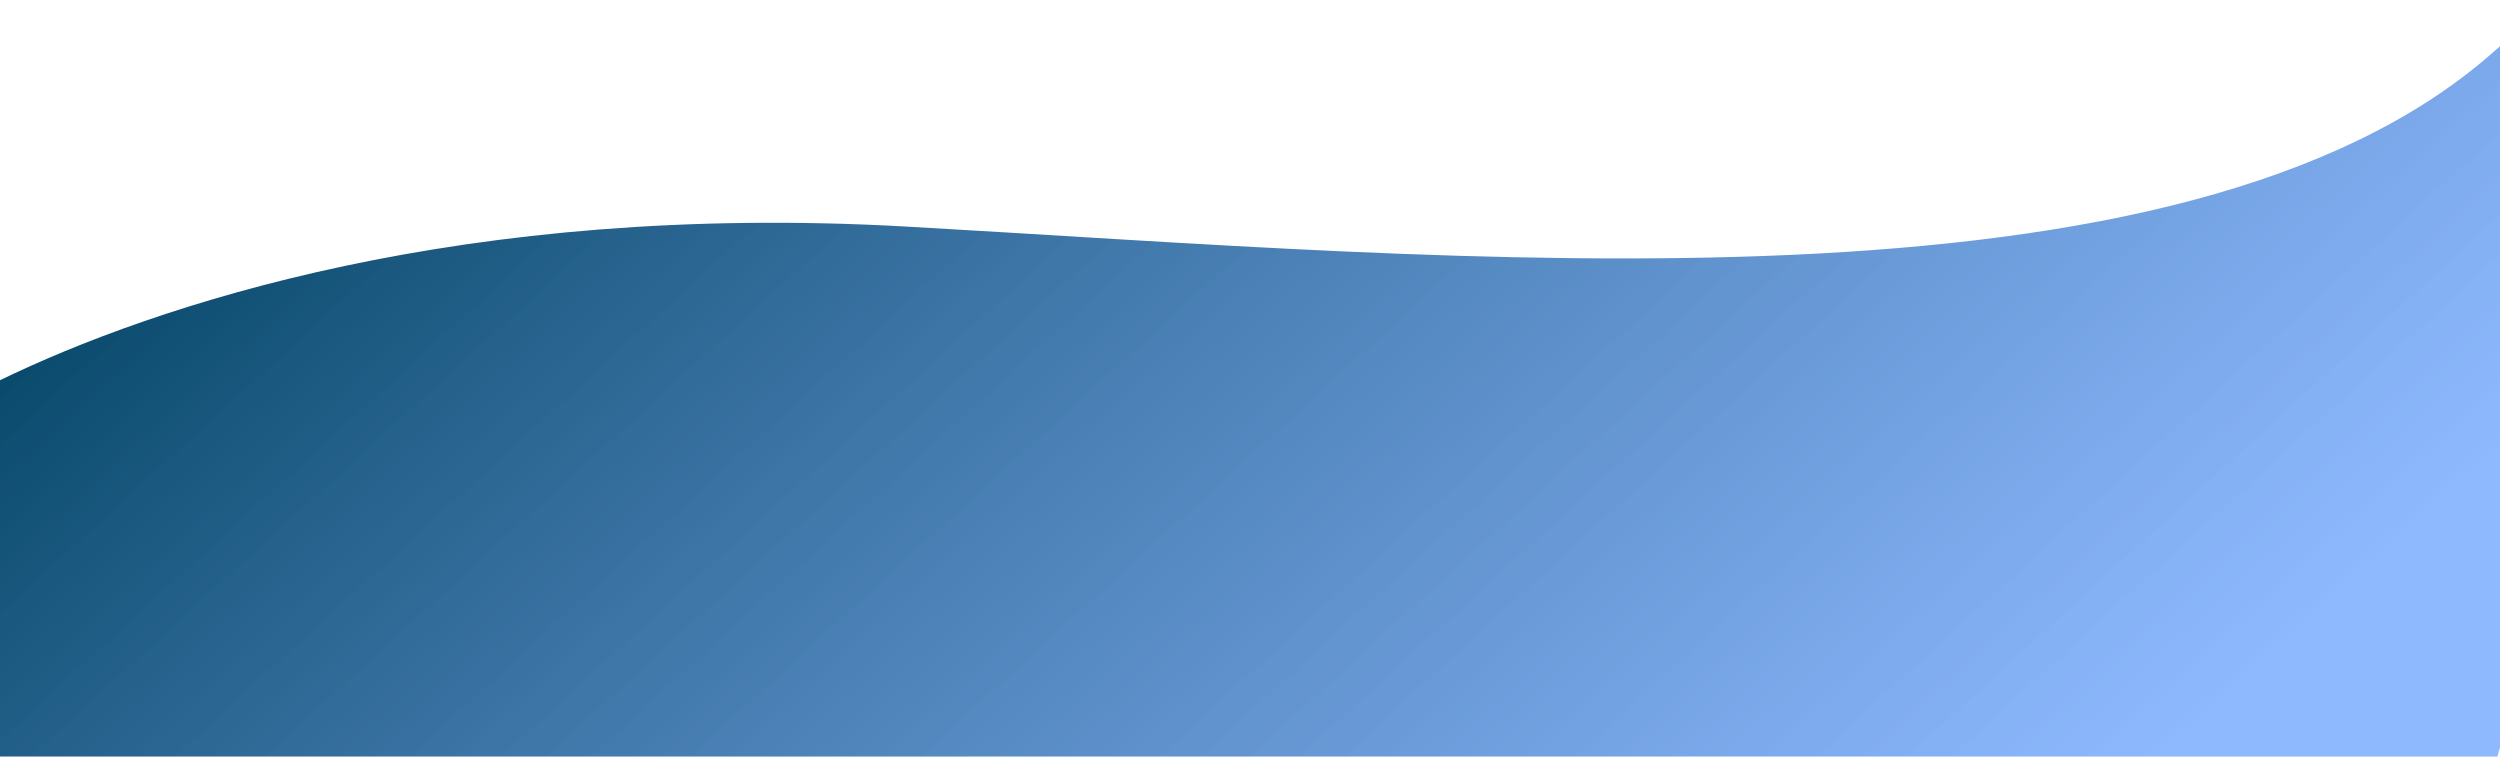 <svg width="1920" height="581" viewBox="0 0 1920 581" fill="none" xmlns="http://www.w3.org/2000/svg">
<path d="M696 174C355.6 154.8 118.667 234.5 0 292V588.5H1916C1996 299.666 2108 -132.2 1916 39C1676 253 1121.5 198 696 174Z" fill="url(#paint0_linear_9_111)"/>
<defs>
<linearGradient id="paint0_linear_9_111" x1="335.5" y1="-48.5" x2="1254" y2="957.5" gradientUnits="userSpaceOnUse">
<stop stop-color="#074869"/>
<stop offset="1" stop-color="#6FA5FF" stop-opacity="0.78"/>
</linearGradient>
</defs>
</svg>
